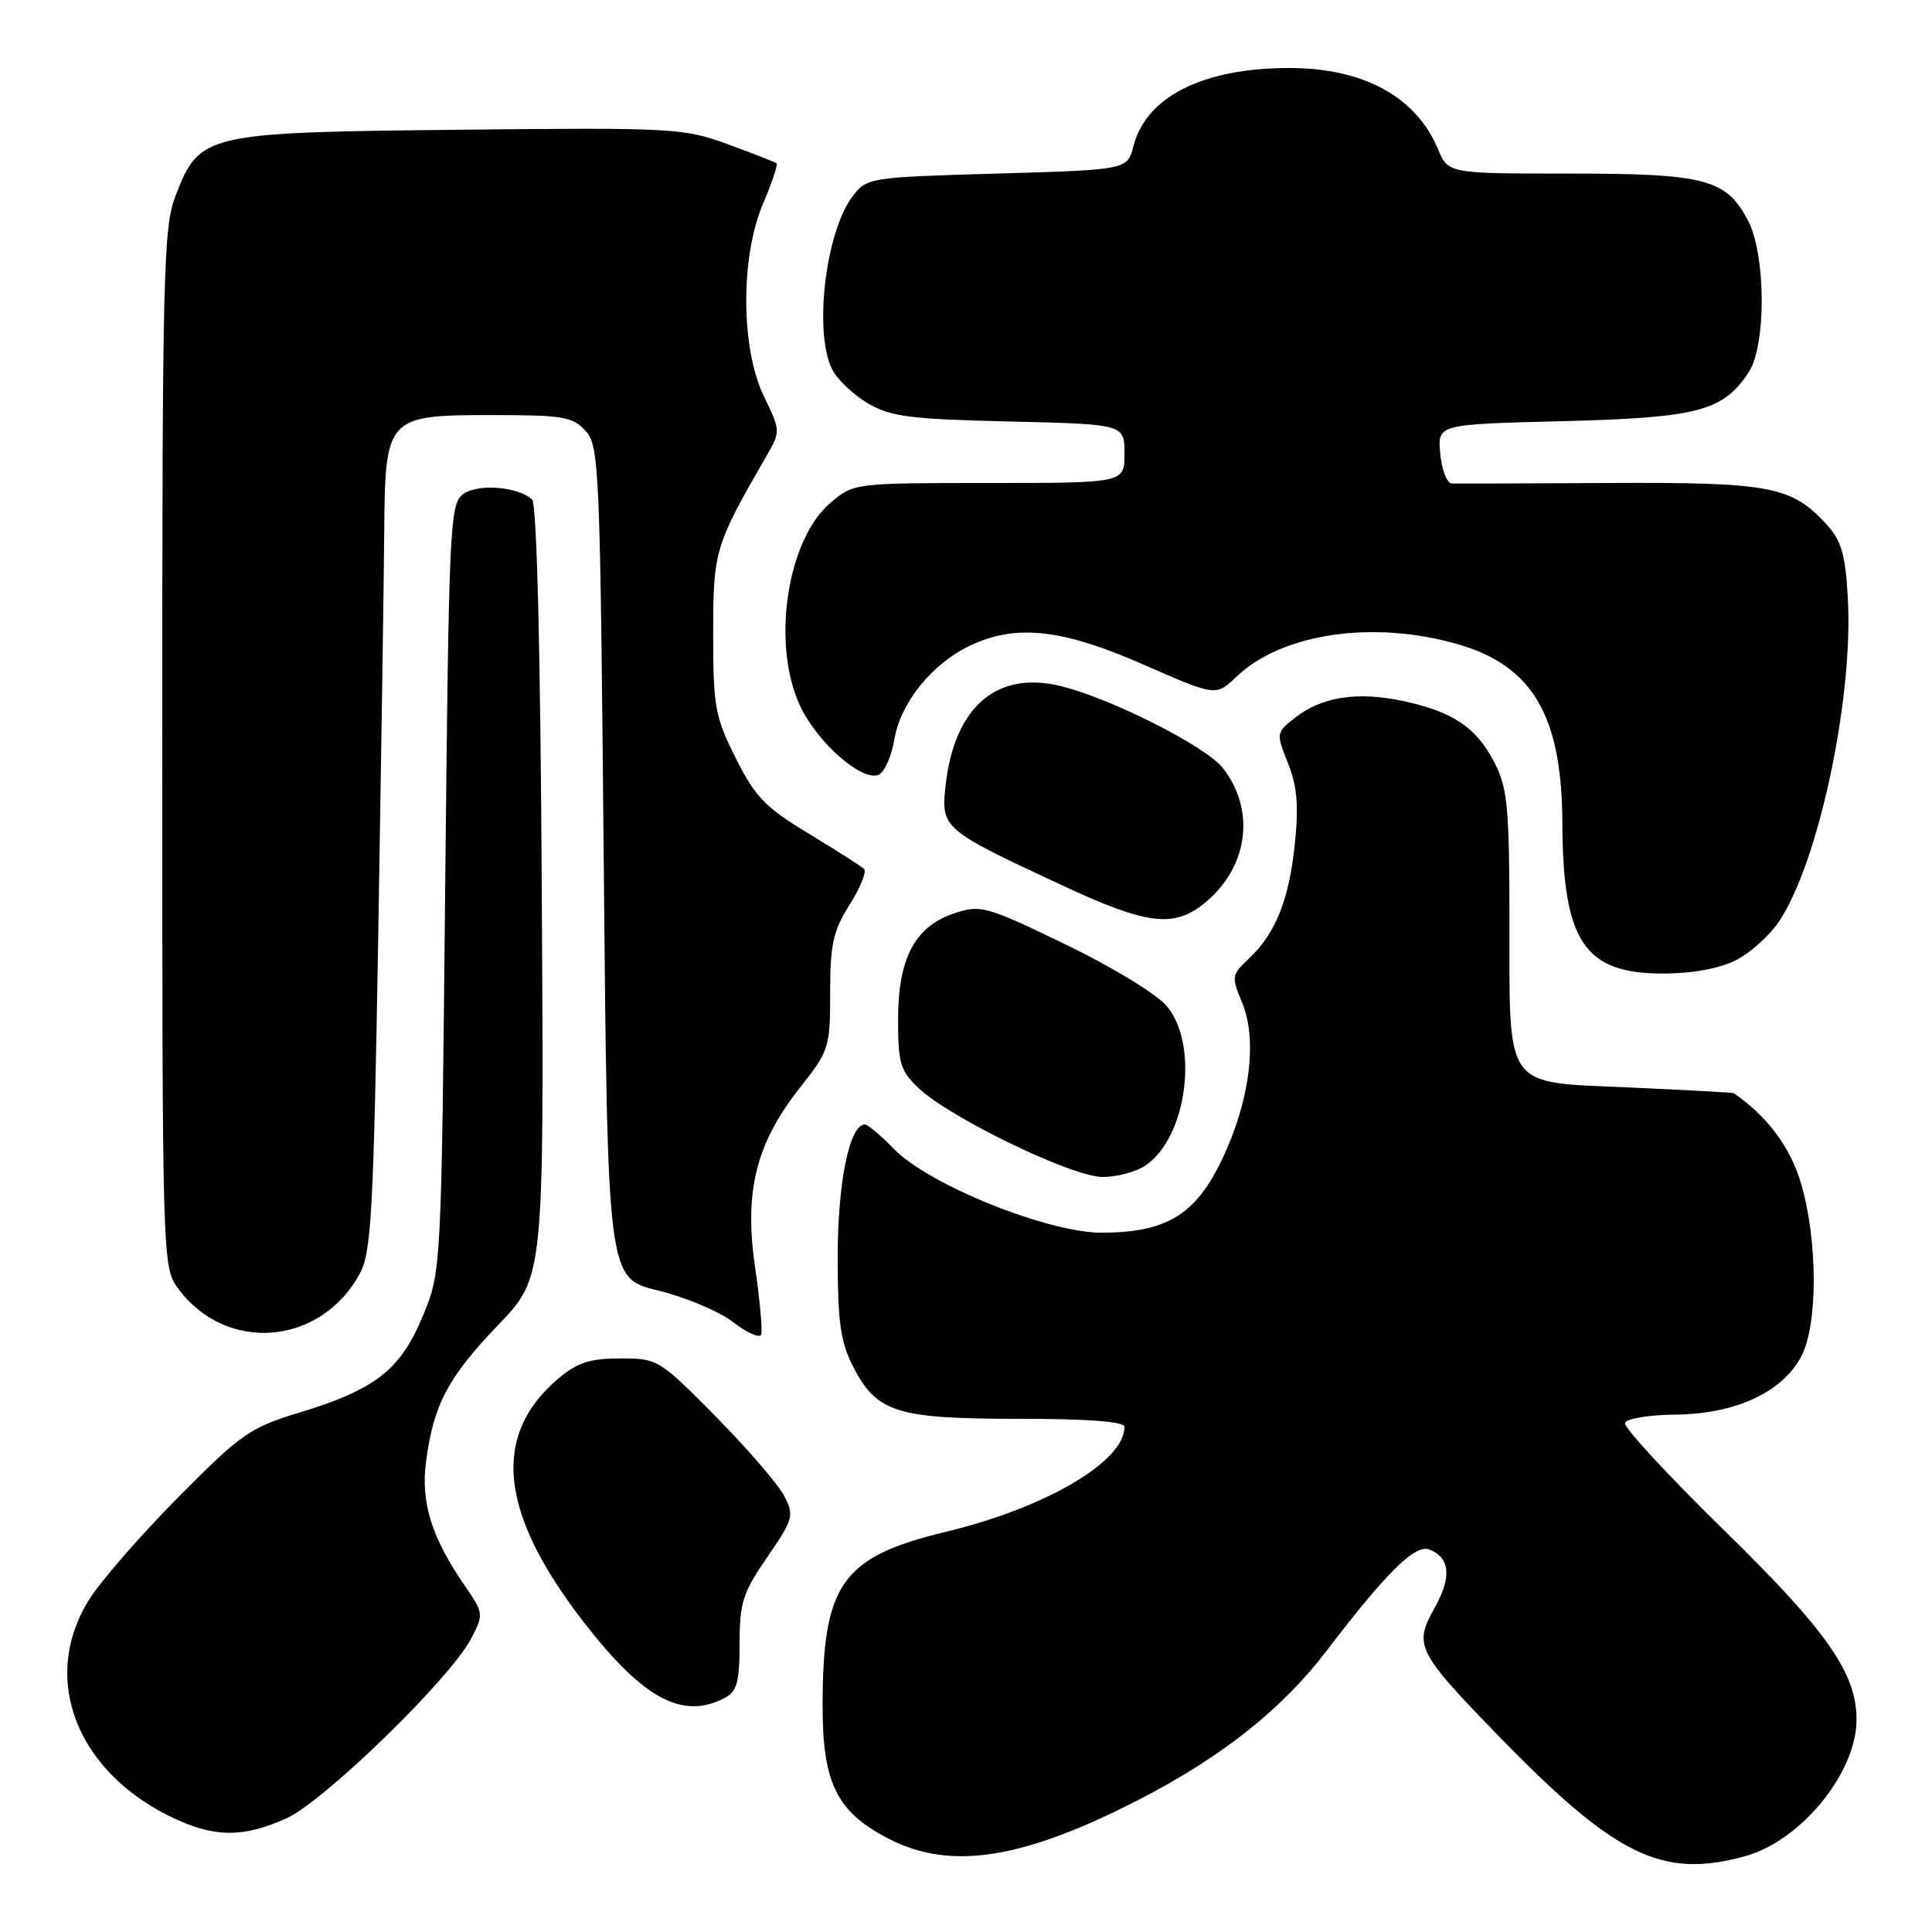 <?xml version="1.0" encoding="UTF-8" standalone="no"?>
<!DOCTYPE svg PUBLIC "-//W3C//DTD SVG 1.1//EN" "http://www.w3.org/Graphics/SVG/1.1/DTD/svg11.dtd" >
<svg xmlns="http://www.w3.org/2000/svg" xmlns:xlink="http://www.w3.org/1999/xlink" version="1.1" viewBox="0 0 256 256">
 <g >
 <path fill="currentColor"
d=" M 231.28 245.94 C 238.66 243.89 246.00 234.88 246.00 227.86 C 246.00 221.68 242.09 216.10 228.32 202.64 C 220.98 195.46 215.13 189.12 215.32 188.55 C 215.51 187.97 218.55 187.47 222.08 187.44 C 229.94 187.36 236.17 184.48 238.67 179.74 C 240.89 175.55 240.88 164.47 238.66 156.86 C 237.24 152.01 234.15 147.87 229.72 144.85 C 229.60 144.77 223.44 144.44 216.03 144.10 C 199.10 143.35 200.03 144.65 200.01 121.71 C 200.00 107.08 199.75 104.43 198.06 101.11 C 195.66 96.42 192.56 94.31 185.96 92.90 C 179.88 91.59 175.14 92.32 171.63 95.08 C 169.08 97.08 169.07 97.14 170.66 101.11 C 171.87 104.14 172.10 106.73 171.58 111.76 C 170.82 119.21 169.03 123.68 165.49 127.01 C 163.18 129.18 163.15 129.42 164.59 132.86 C 166.65 137.80 165.61 145.92 161.92 153.64 C 158.42 160.97 154.57 163.31 146.01 163.34 C 138.87 163.36 123.07 157.00 118.46 152.25 C 116.72 150.46 114.98 149.00 114.60 149.00 C 112.57 149.00 111.00 156.62 111.00 166.51 C 111.00 175.12 111.37 177.81 113.01 181.02 C 116.15 187.17 118.75 188.00 134.95 188.00 C 144.23 188.00 149.00 188.36 149.00 189.07 C 149.00 193.66 138.62 199.77 125.35 202.97 C 111.52 206.30 109.00 209.86 109.00 226.10 C 109.00 236.39 110.93 240.19 117.97 243.75 C 126.11 247.86 135.70 246.31 151.00 238.42 C 161.96 232.76 169.88 226.47 175.78 218.74 C 183.70 208.36 187.51 204.60 189.37 205.31 C 192.15 206.38 192.39 208.96 190.09 213.06 C 187.31 218.00 187.73 218.85 198.40 229.85 C 214.06 245.98 220.24 249.01 231.28 245.94 Z  M 37.97 240.93 C 42.98 238.66 59.74 222.34 62.45 217.09 C 64.10 213.90 64.08 213.73 61.62 210.16 C 57.18 203.73 55.73 199.09 56.46 193.62 C 57.45 186.11 59.37 182.48 66.02 175.56 C 72.09 169.24 72.09 169.24 71.79 118.17 C 71.61 85.78 71.13 66.76 70.50 66.18 C 68.63 64.47 63.31 64.05 61.37 65.47 C 59.60 66.77 59.47 69.46 58.99 117.67 C 58.48 168.50 58.48 168.50 55.99 174.46 C 53.03 181.55 49.74 184.11 39.62 187.19 C 33.15 189.15 31.93 190.00 23.68 198.33 C 18.76 203.28 13.45 209.38 11.87 211.86 C 5.18 222.42 10.19 235.10 23.43 241.11 C 28.67 243.49 32.43 243.44 37.97 240.93 Z  M 96.07 224.96 C 97.66 224.11 98.00 222.84 98.00 217.79 C 98.00 212.35 98.42 211.04 101.67 206.32 C 105.12 201.31 105.25 200.83 103.93 198.25 C 103.16 196.74 99.09 192.01 94.89 187.75 C 87.36 180.12 87.17 180.00 82.20 180.00 C 78.21 180.00 76.50 180.55 74.04 182.62 C 65.11 190.13 66.12 200.37 77.21 214.76 C 85.17 225.10 90.46 227.96 96.07 224.96 Z  M 100.05 167.90 C 98.58 157.87 100.18 151.48 106.00 144.12 C 109.87 139.23 110.00 138.81 110.00 131.51 C 110.00 125.12 110.40 123.33 112.57 119.89 C 113.99 117.64 114.85 115.52 114.50 115.16 C 114.14 114.79 110.85 112.69 107.18 110.47 C 101.43 107.00 100.08 105.62 97.50 100.47 C 94.74 94.97 94.50 93.67 94.50 84.00 C 94.50 72.95 94.70 72.30 101.62 60.32 C 103.43 57.18 103.42 57.05 101.23 52.54 C 98.14 46.17 98.09 33.98 101.14 26.90 C 102.31 24.17 103.10 21.80 102.89 21.64 C 102.67 21.47 99.77 20.33 96.42 19.11 C 90.58 16.97 89.25 16.90 60.92 17.19 C 27.04 17.55 26.45 17.68 23.25 25.97 C 21.64 30.13 21.50 36.16 21.50 99.18 C 21.50 166.99 21.53 167.89 23.56 170.68 C 29.94 179.39 42.56 178.34 47.73 168.66 C 49.20 165.91 49.51 160.15 50.12 124.00 C 50.50 101.17 50.86 77.21 50.91 70.75 C 51.03 55.14 51.16 55.00 65.35 55.00 C 74.59 55.00 75.89 55.22 77.60 57.10 C 79.41 59.10 79.52 61.91 80.00 114.29 C 80.50 169.36 80.50 169.36 87.16 170.99 C 90.83 171.88 95.33 173.78 97.16 175.20 C 99.00 176.62 100.66 177.36 100.86 176.83 C 101.05 176.30 100.69 172.28 100.05 167.90 Z  M 151.88 154.37 C 157.30 150.57 158.88 138.38 154.60 133.31 C 153.26 131.71 147.36 128.12 141.17 125.13 C 130.69 120.07 129.96 119.86 126.49 121.00 C 121.24 122.74 119.01 126.92 119.00 135.06 C 119.00 140.93 119.29 141.90 121.75 144.21 C 125.95 148.15 141.95 155.89 146.03 155.95 C 147.97 155.98 150.60 155.27 151.88 154.37 Z  M 229.98 127.25 C 231.89 126.29 234.48 123.97 235.74 122.09 C 240.97 114.26 245.59 92.53 244.85 79.28 C 244.51 73.36 244.00 71.63 241.97 69.42 C 237.35 64.42 234.53 63.89 213.16 64.00 C 202.35 64.06 192.98 64.09 192.36 64.06 C 191.73 64.03 191.04 62.25 190.84 60.11 C 190.47 56.22 190.47 56.22 206.98 55.81 C 224.97 55.36 228.33 54.48 231.72 49.31 C 234.04 45.76 234.00 33.81 231.64 29.27 C 228.77 23.73 226.03 23.00 208.00 23.00 C 191.90 23.00 191.90 23.00 190.54 19.75 C 187.62 12.80 180.64 9.00 170.78 9.01 C 159.43 9.02 151.88 12.80 150.20 19.33 C 149.38 22.50 149.38 22.50 132.13 23.00 C 115.17 23.49 114.85 23.54 112.98 26.00 C 109.38 30.74 107.80 44.08 110.27 48.95 C 110.95 50.29 113.08 52.31 115.00 53.44 C 118.02 55.22 120.58 55.54 133.75 55.85 C 149.00 56.21 149.00 56.21 149.00 60.11 C 149.00 64.00 149.00 64.00 131.08 64.00 C 113.28 64.00 113.13 64.02 110.09 66.58 C 104.22 71.51 102.16 85.56 106.10 93.71 C 108.42 98.50 114.19 103.53 116.39 102.68 C 117.17 102.38 118.12 100.27 118.50 97.99 C 119.32 93.12 123.50 87.94 128.53 85.55 C 134.62 82.66 140.71 83.32 151.47 88.04 C 161.11 92.27 161.11 92.27 163.81 89.69 C 169.85 83.90 182.01 82.12 193.23 85.38 C 203.10 88.25 206.96 94.87 207.02 109.00 C 207.08 124.72 209.92 129.00 220.31 129.00 C 224.21 129.00 227.79 128.35 229.98 127.25 Z  M 159.79 119.52 C 165.44 114.77 166.37 107.29 162.02 101.75 C 159.76 98.89 147.45 92.65 140.68 90.94 C 132.19 88.80 126.55 93.54 125.33 103.82 C 124.63 109.74 124.78 109.87 140.45 117.18 C 152.06 122.61 155.61 123.04 159.79 119.52 Z "/>
</g>
</svg>